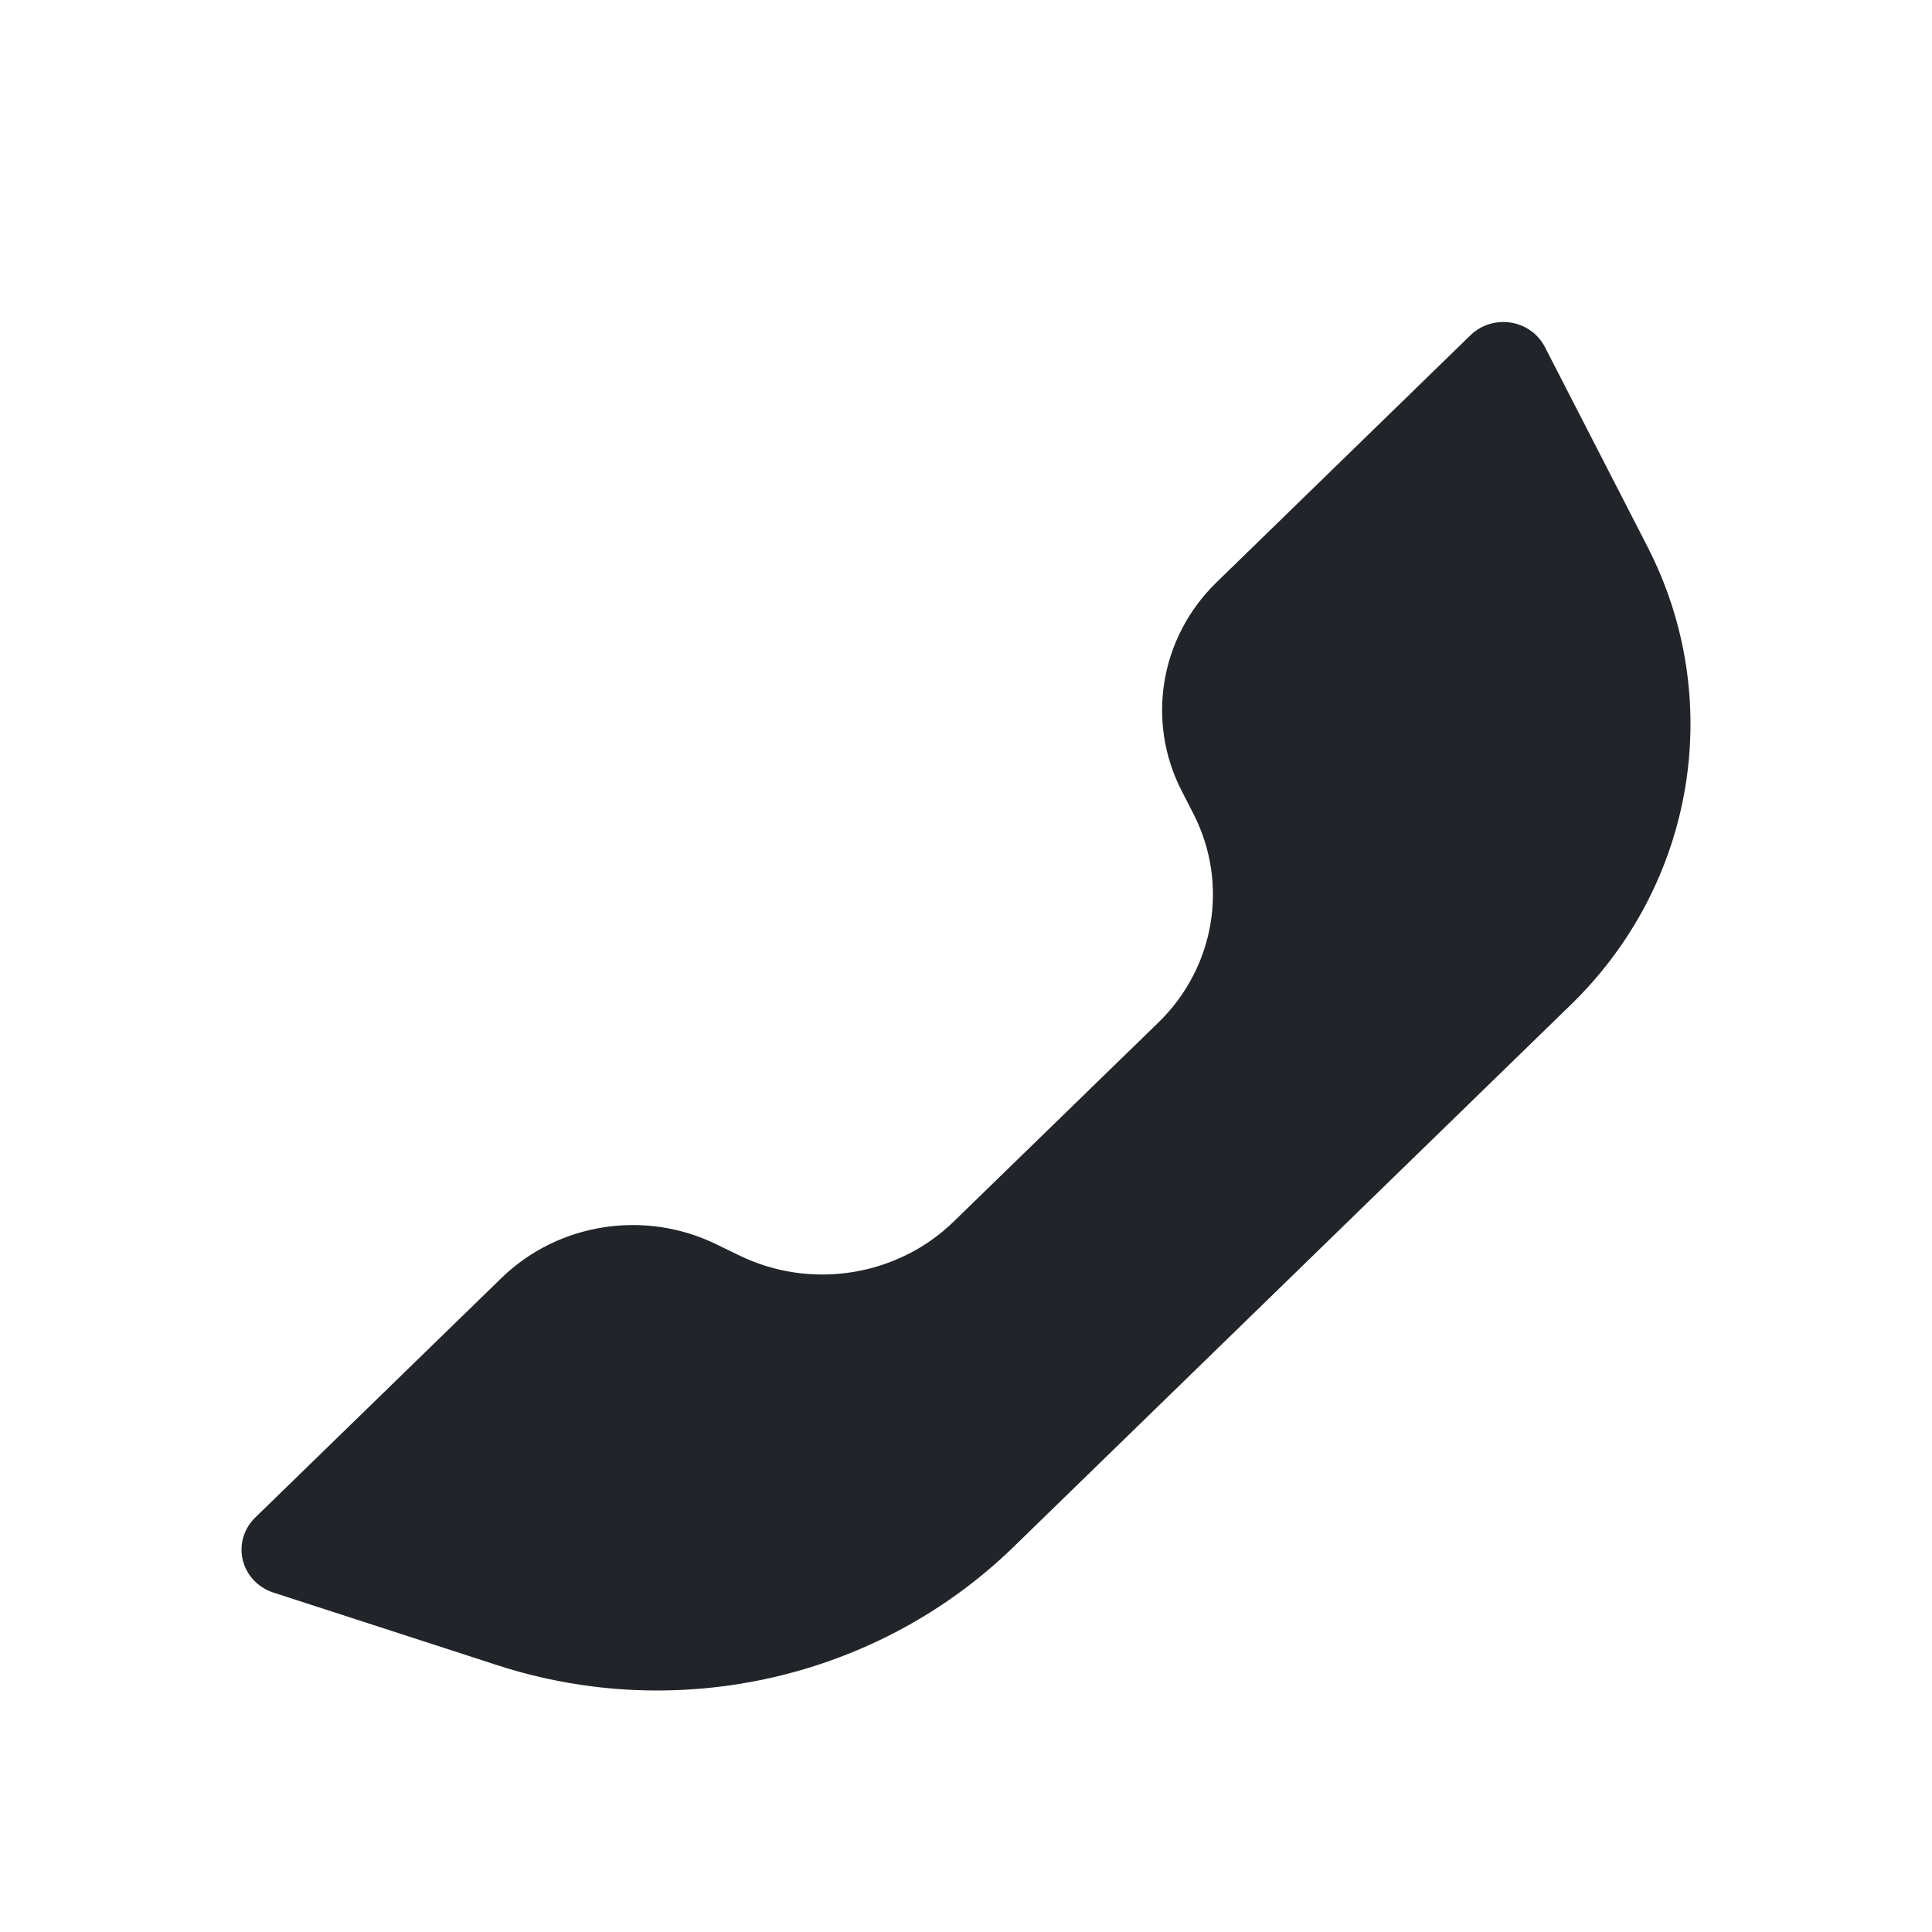 <svg width="24" height="24" viewBox="0 0 24 24" fill="none" xmlns="http://www.w3.org/2000/svg">
<path fill-rule="evenodd" clip-rule="evenodd" d="M11.847 15.175L14.392 12.7C15.094 12.016 15.268 10.972 14.824 10.107L14.68 9.826C14.235 8.962 14.41 7.917 15.112 7.234L18.267 4.164C18.492 3.945 18.857 3.945 19.083 4.164C19.127 4.207 19.163 4.256 19.191 4.31L20.465 6.79C21.44 8.687 21.058 10.978 19.517 12.478L12.592 19.215C10.915 20.847 8.433 21.417 6.182 20.687L3.395 19.783C3.092 19.685 2.929 19.367 3.03 19.073C3.058 18.99 3.106 18.915 3.169 18.853L6.229 15.876C6.932 15.192 8.006 15.023 8.894 15.455L9.183 15.595C10.071 16.028 11.145 15.858 11.847 15.175Z" fill="#212529"/>
</svg>
